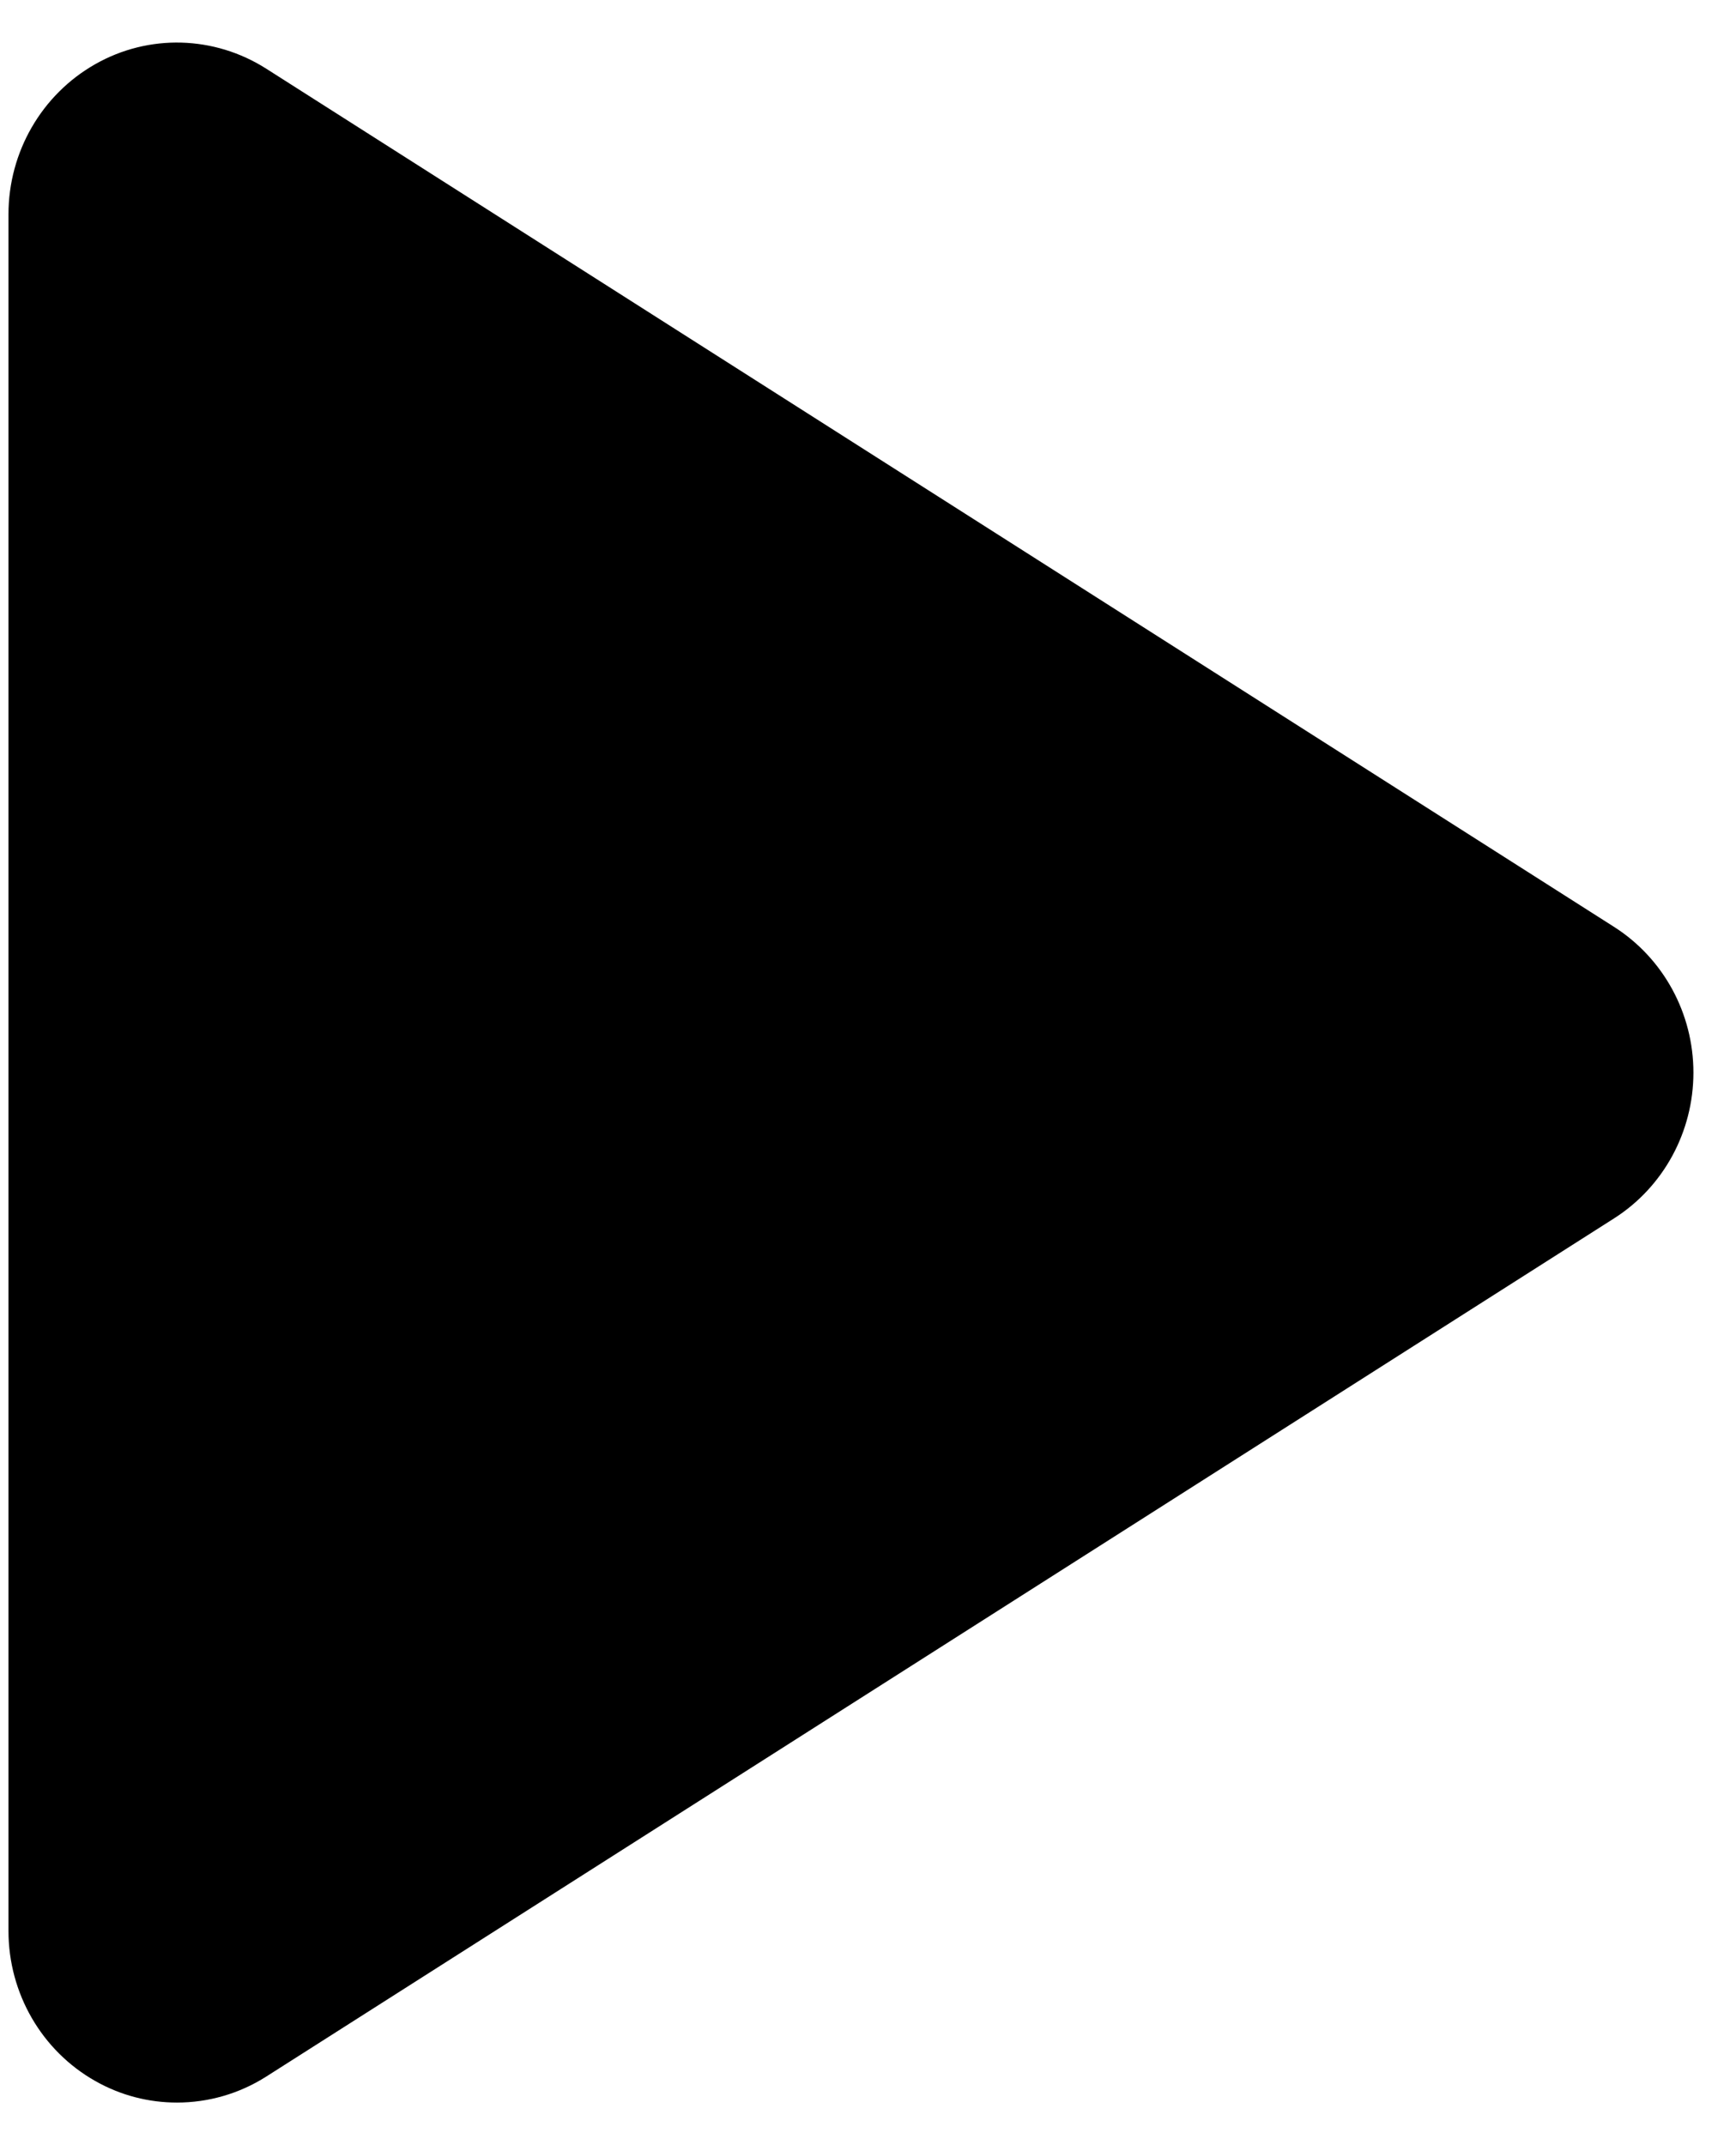 <svg xmlns="http://www.w3.org/2000/svg" width="17" height="21" viewBox="0 0 17 21" fill="none">
  <path d="M15.808 11.926L2.608 20.328C2.341 20.498 2.037 20.583 1.733 20.583C1.458 20.583 1.183 20.514 0.933 20.372C0.409 20.076 0.083 19.514 0.083 18.903V2.098C0.083 1.487 0.409 0.925 0.933 0.628C1.458 0.33 2.099 0.349 2.608 0.673L15.808 9.075C16.29 9.383 16.583 9.921 16.583 10.5C16.583 11.08 16.29 11.618 15.808 11.926Z" fill="currentColor"/>
</svg>
